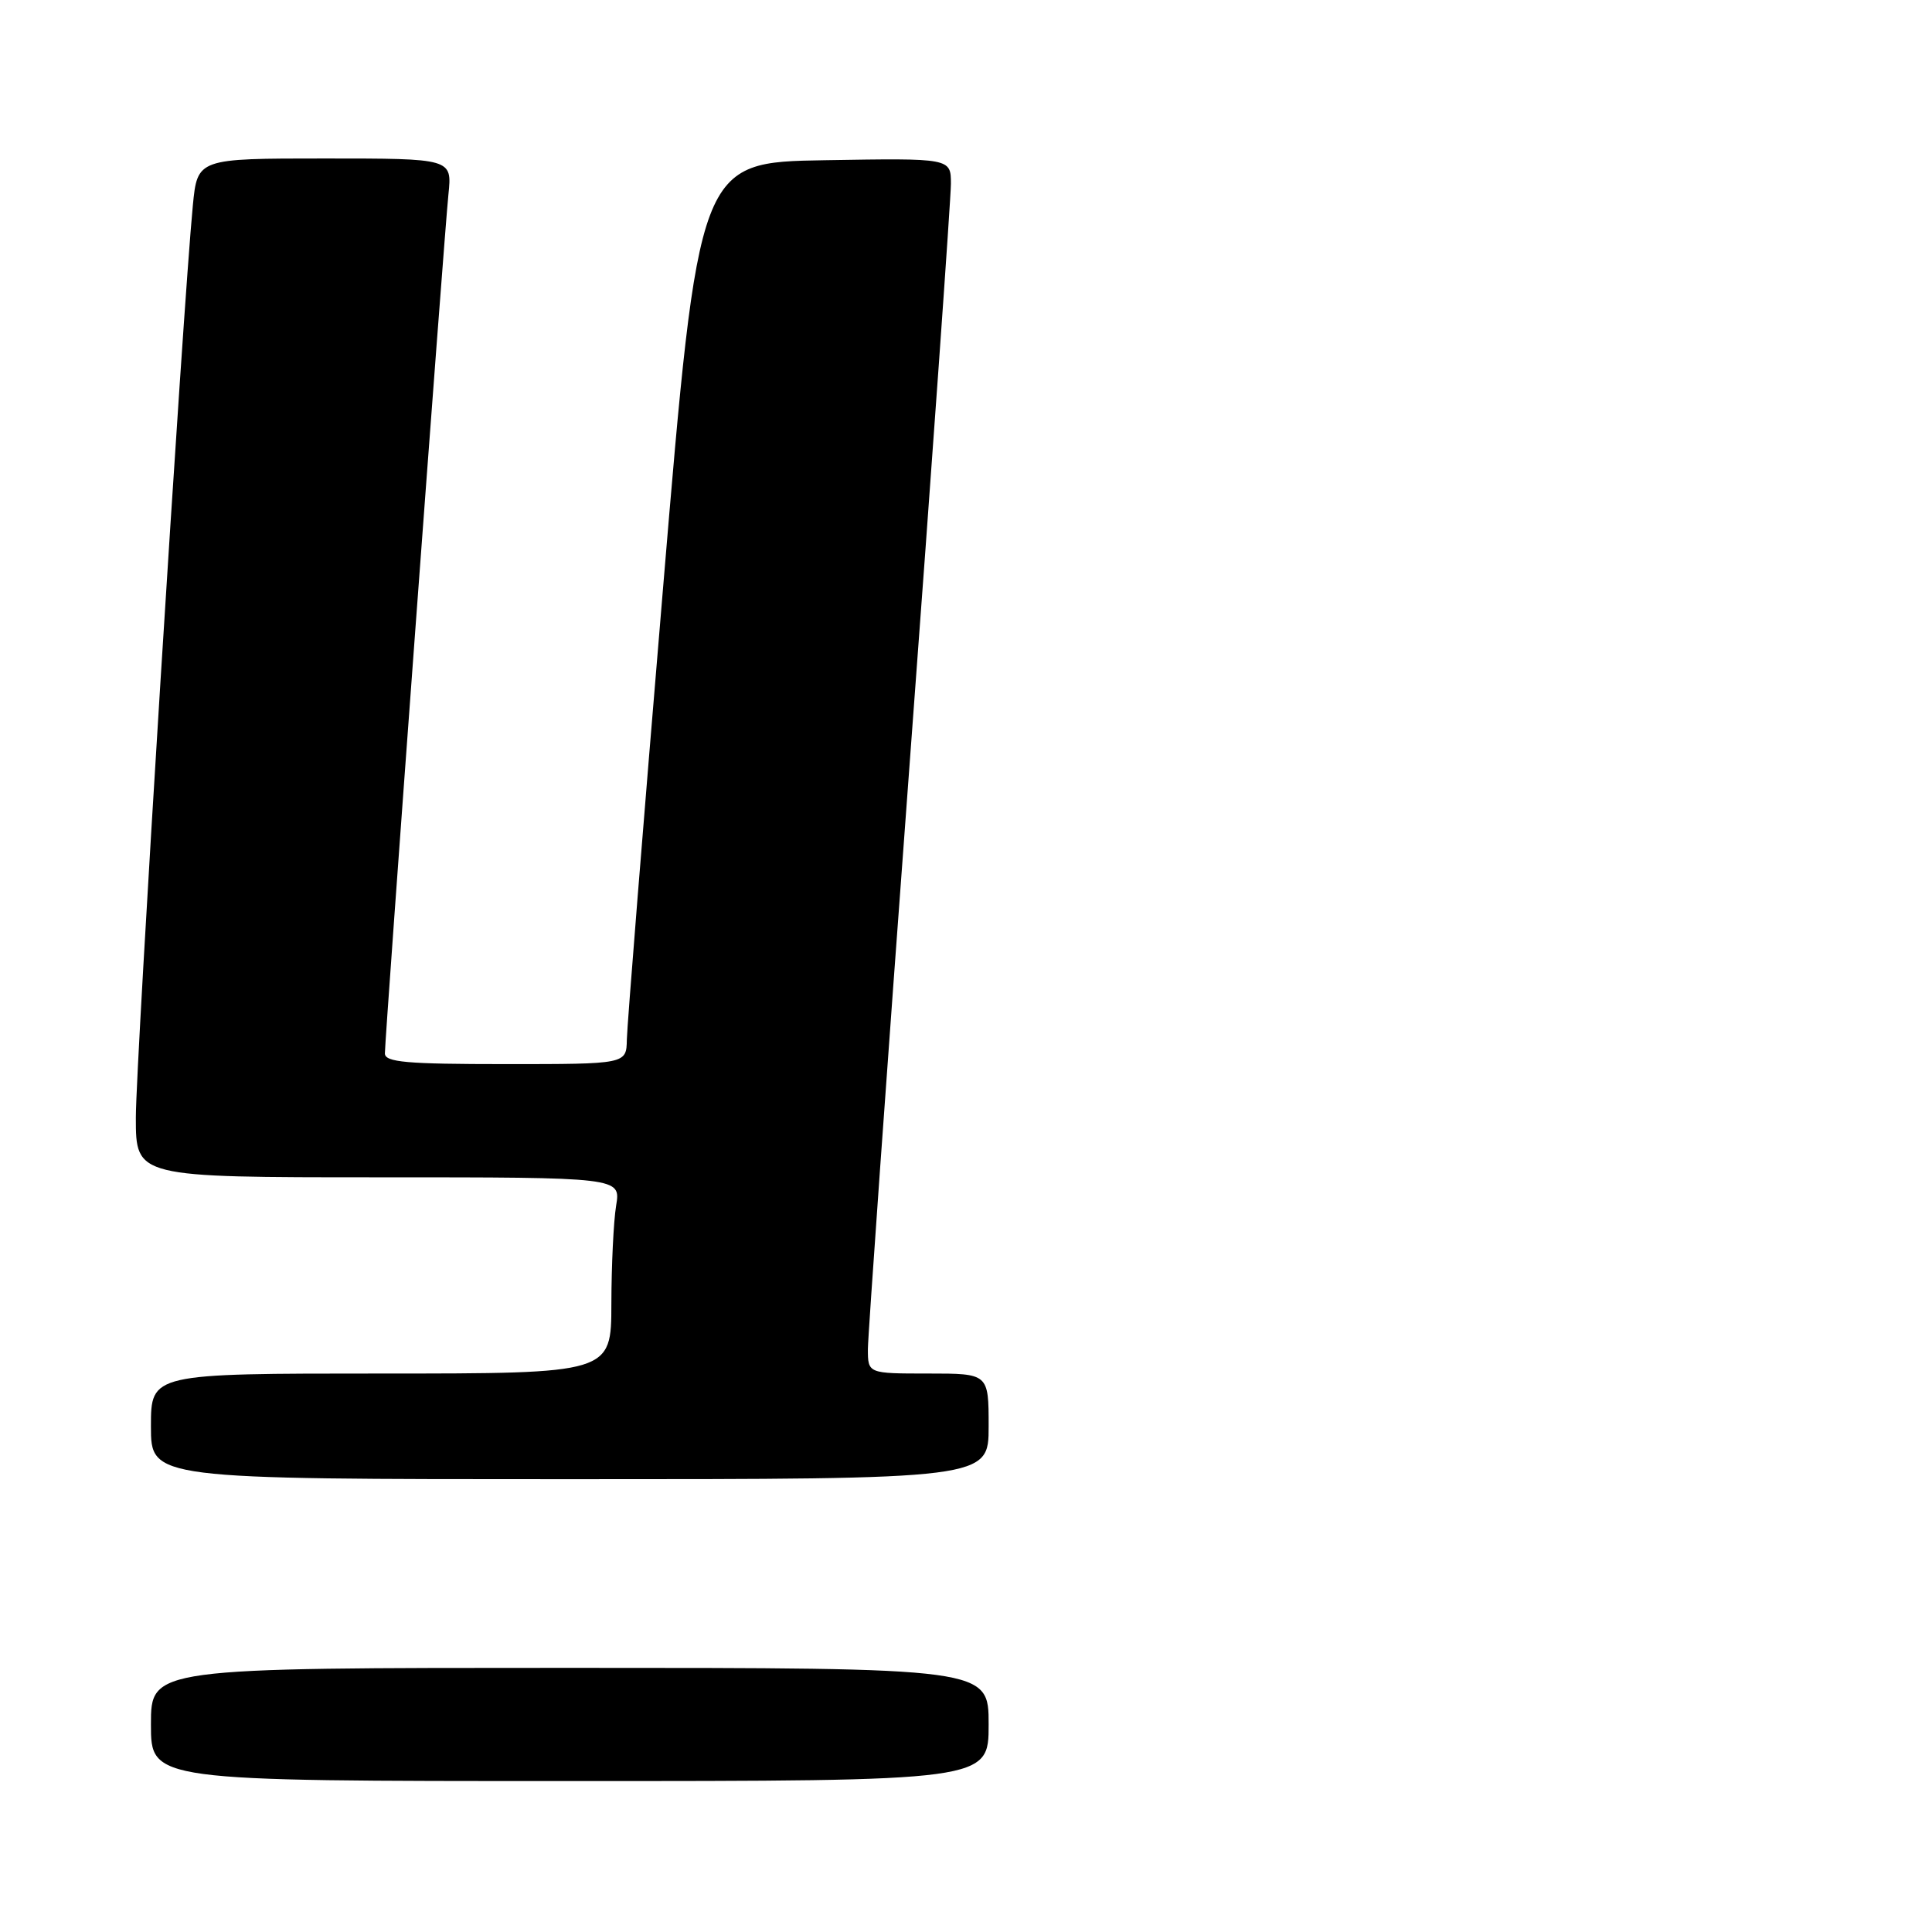 <?xml version="1.0" encoding="UTF-8" standalone="no"?>
<!DOCTYPE svg PUBLIC "-//W3C//DTD SVG 1.1//EN" "http://www.w3.org/Graphics/SVG/1.1/DTD/svg11.dtd" >
<svg xmlns="http://www.w3.org/2000/svg" xmlns:xlink="http://www.w3.org/1999/xlink" version="1.1" viewBox="0 0 256 256">
 <g >
 <path fill="currentColor"
d=" M 131.00 228.50 C 131.00 221.00 131.00 221.00 75.50 221.00 C 20.00 221.00 20.00 221.00 20.00 228.50 C 20.00 236.00 20.00 236.00 75.50 236.00 C 131.00 236.00 131.00 236.00 131.00 228.50 Z  M 131.00 189.00 C 131.00 182.00 131.00 182.00 123.00 182.00 C 115.00 182.00 115.00 182.00 115.00 178.75 C 115.01 176.96 117.48 142.26 120.50 101.63 C 123.53 61.00 126.00 26.23 126.00 24.36 C 126.00 20.95 126.00 20.95 109.29 21.23 C 92.58 21.50 92.58 21.50 87.85 78.00 C 85.24 109.08 83.09 135.96 83.06 137.75 C 83.00 141.00 83.00 141.00 67.00 141.00 C 53.85 141.00 51.00 140.75 51.00 139.58 C 51.00 137.45 58.85 31.25 59.42 25.75 C 59.91 21.00 59.91 21.00 43.03 21.00 C 26.16 21.00 26.16 21.00 25.55 27.25 C 24.24 40.81 18.00 140.65 18.00 148.09 C 18.00 156.00 18.00 156.00 50.13 156.00 C 82.26 156.00 82.26 156.00 81.64 159.75 C 81.30 161.81 81.02 167.66 81.01 172.75 C 81.00 182.00 81.00 182.00 50.50 182.00 C 20.00 182.00 20.00 182.00 20.00 189.00 C 20.00 196.00 20.00 196.00 75.50 196.00 C 131.00 196.00 131.00 196.00 131.00 189.00 Z "/>
</g>
</svg>